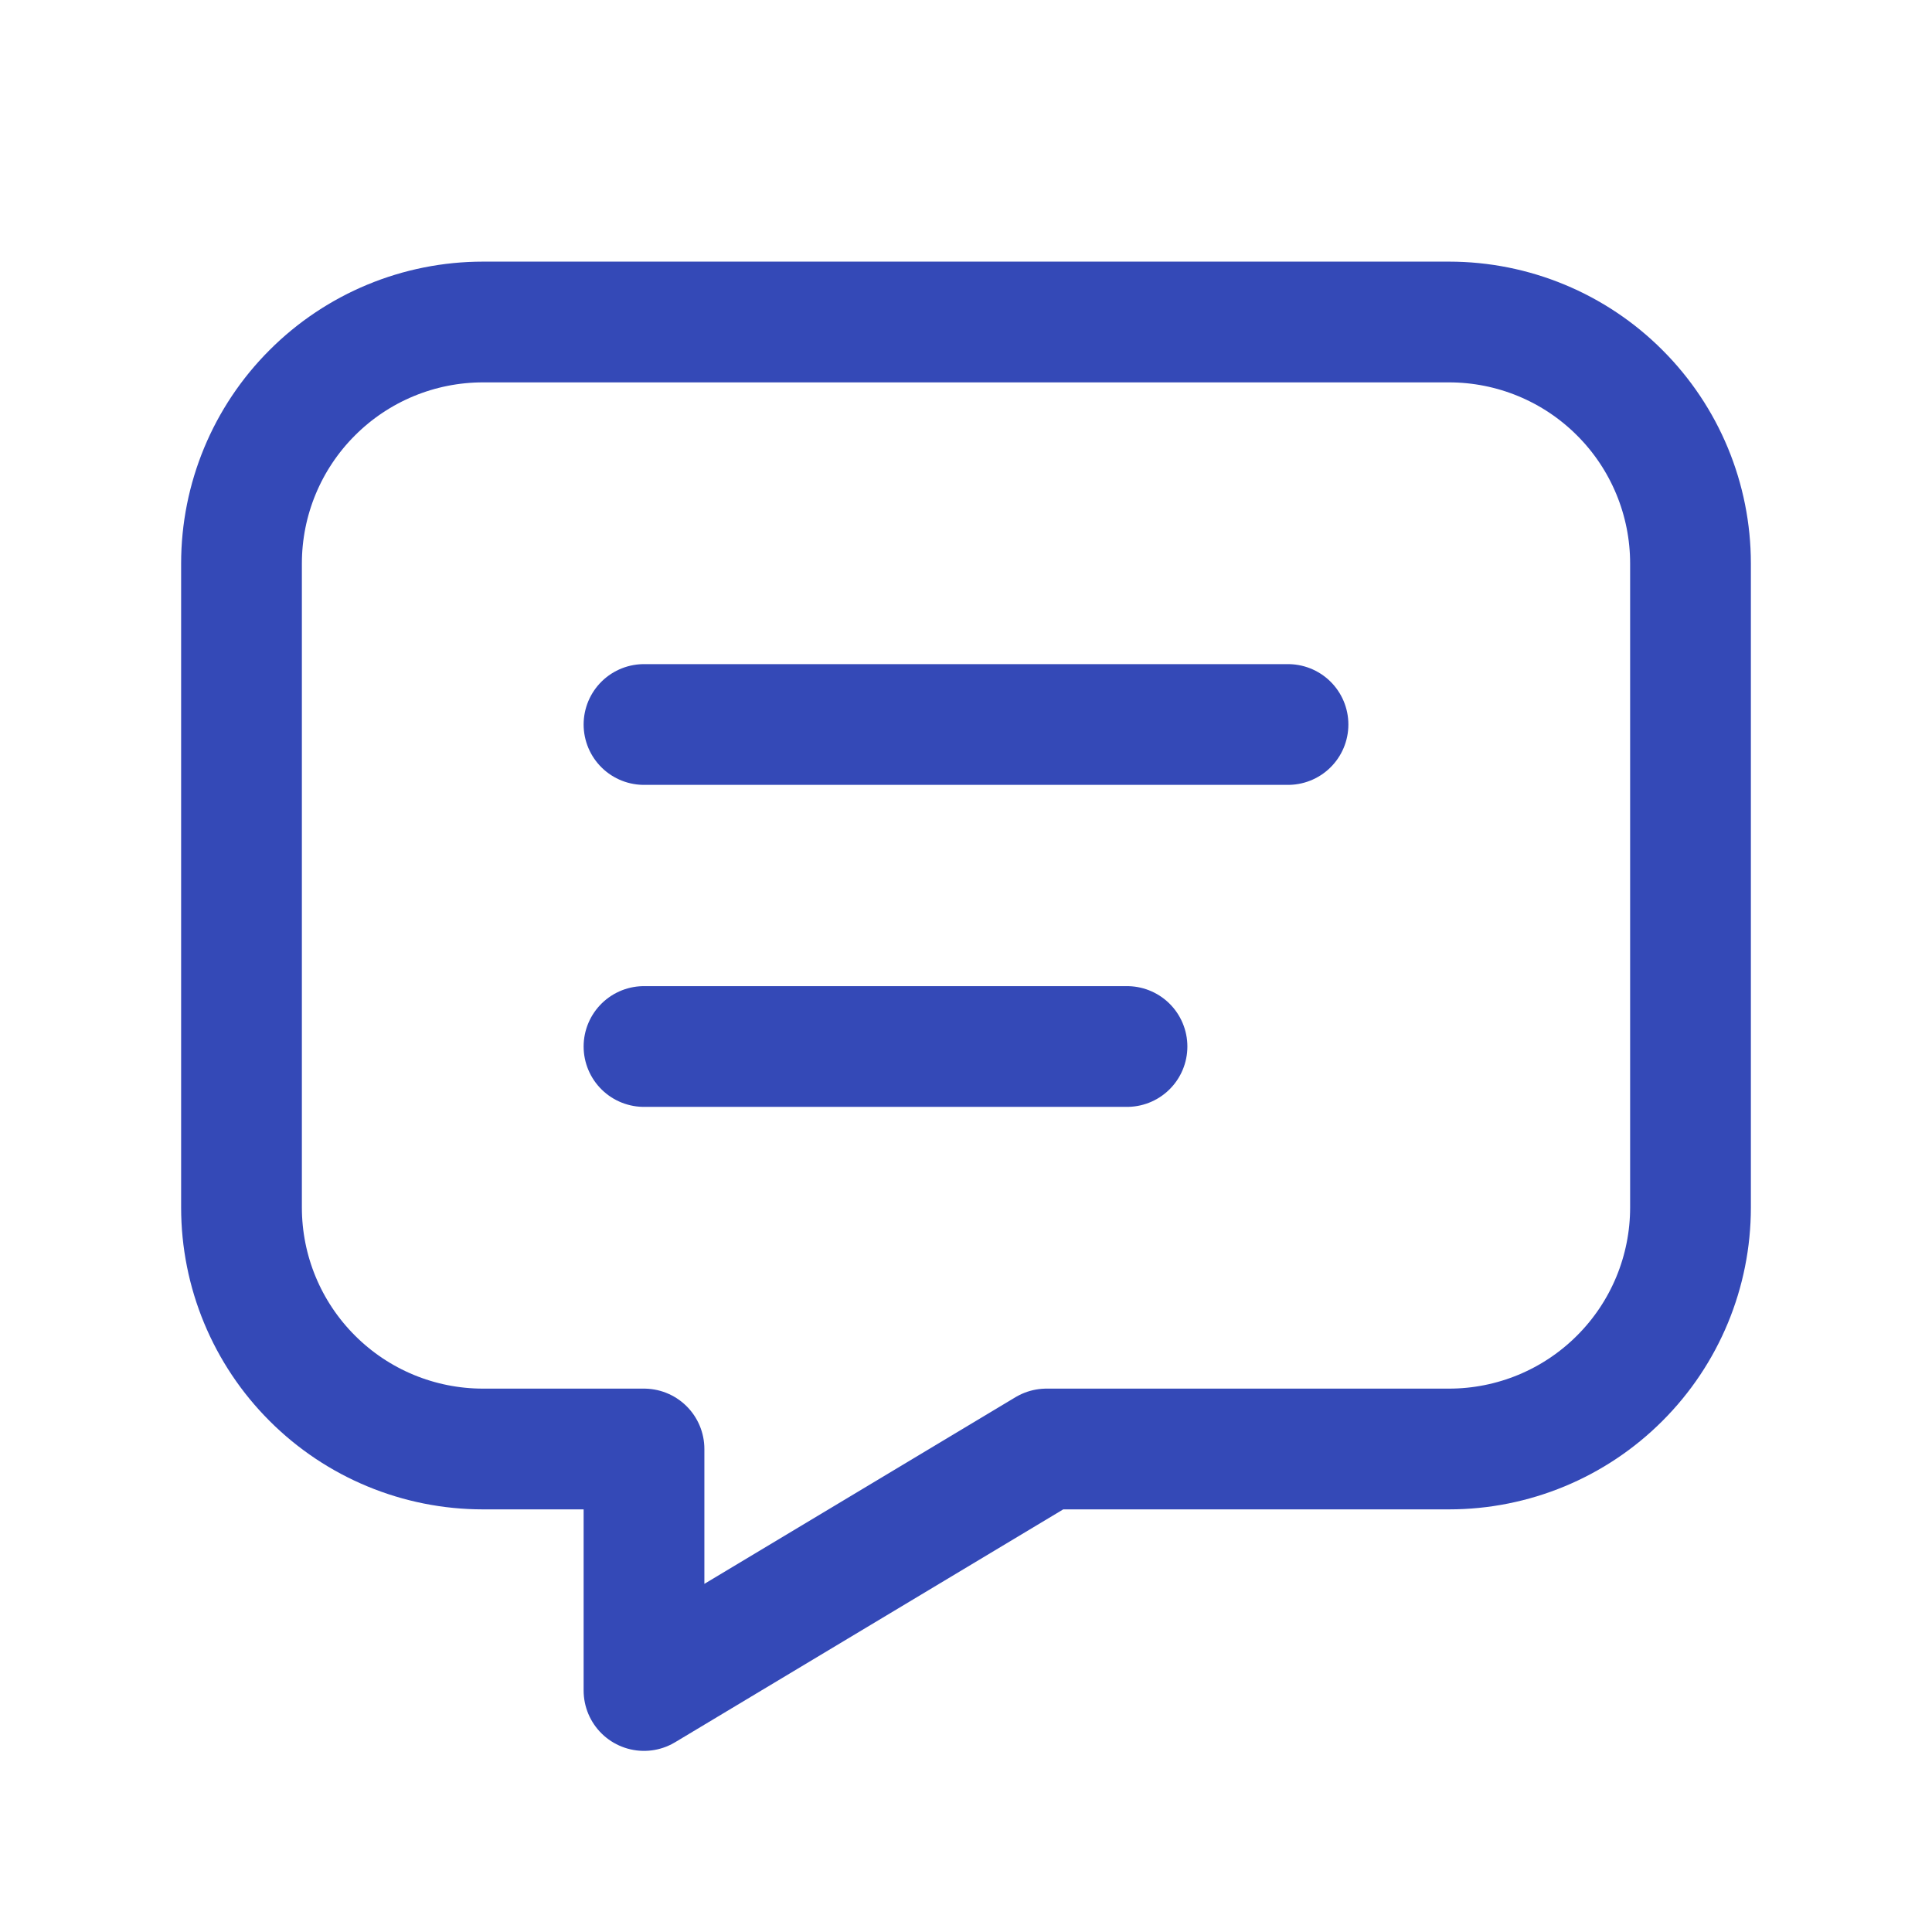<svg width="24" height="24" viewBox="0 0 24 24" fill="none" xmlns="http://www.w3.org/2000/svg">
<g clip-path="url(#clip0_3_21950)">
<path d="M8 9H16" stroke="#3449B7" stroke-width="1.5" stroke-linecap="round" stroke-linejoin="round"/>
<path d="M8 13H14" stroke="#3449B7" stroke-width="1.5" stroke-linecap="round" stroke-linejoin="round"/>
<path d="M18 4C18.796 4 19.559 4.316 20.121 4.879C20.684 5.441 21 6.204 21 7V15C21 15.796 20.684 16.559 20.121 17.121C19.559 17.684 18.796 18 18 18H13L8 21V18H6C5.204 18 4.441 17.684 3.879 17.121C3.316 16.559 3 15.796 3 15V7C3 6.204 3.316 5.441 3.879 4.879C4.441 4.316 5.204 4 6 4H18Z" stroke="#3449B7" stroke-width="1.5" stroke-linecap="round" stroke-linejoin="round"/>
</g>
<defs>
<clipPath id="clip0_3_21950">
<rect width="24" height="24" fill="white"/>
</clipPath>
</defs>
</svg>
